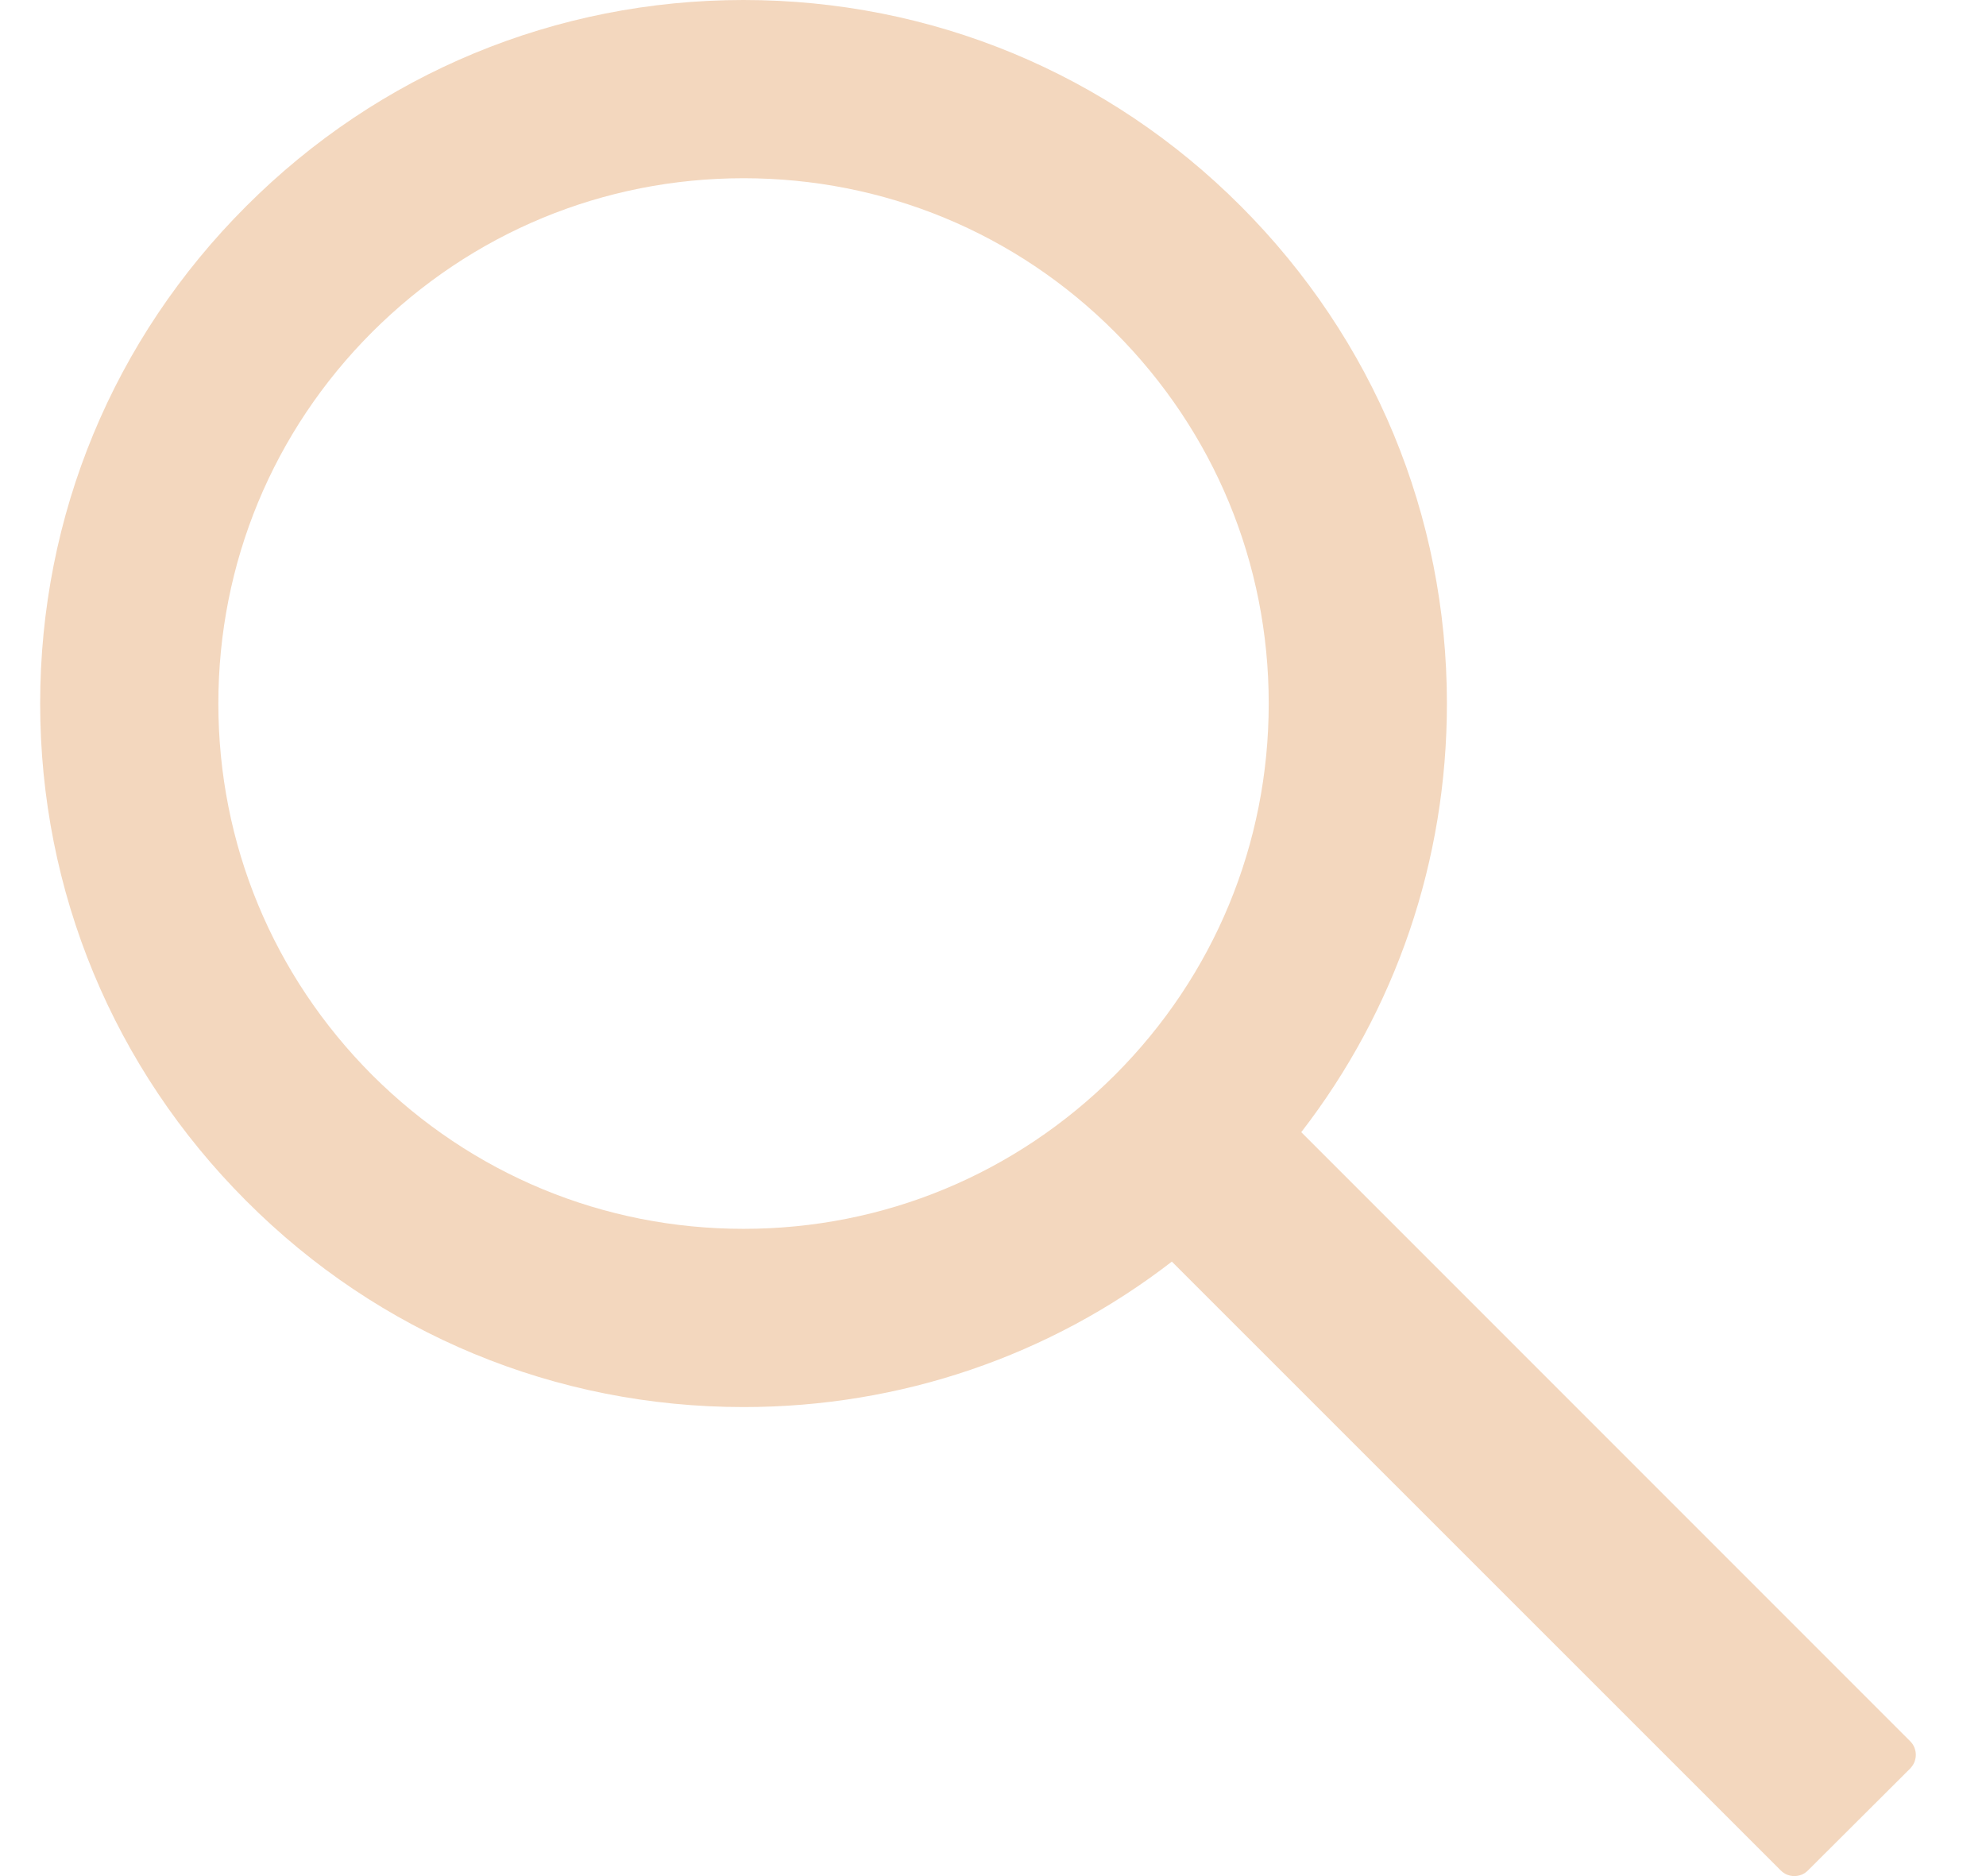 <svg width="18" height="17" viewBox="0 0 18 17" fill="none" xmlns="http://www.w3.org/2000/svg">
<path d="M17.313 15.778L11.794 10.259C12.65 9.152 13.114 7.799 13.114 6.375C13.114 4.671 12.449 3.073 11.246 1.868C10.043 0.663 8.441 0 6.739 0C5.037 0 3.434 0.665 2.232 1.868C1.027 3.071 0.364 4.671 0.364 6.375C0.364 8.077 1.029 9.679 2.232 10.882C3.434 12.087 5.035 12.75 6.739 12.75C8.162 12.75 9.514 12.287 10.621 11.432L16.14 16.949C16.156 16.965 16.175 16.978 16.196 16.987C16.217 16.995 16.24 17 16.263 17C16.286 17 16.308 16.995 16.33 16.987C16.351 16.978 16.37 16.965 16.386 16.949L17.313 16.025C17.329 16.008 17.342 15.989 17.351 15.968C17.359 15.947 17.364 15.924 17.364 15.901C17.364 15.878 17.359 15.856 17.351 15.835C17.342 15.813 17.329 15.794 17.313 15.778ZM10.105 9.741C9.204 10.64 8.009 11.135 6.739 11.135C5.468 11.135 4.274 10.64 3.373 9.741C2.474 8.84 1.979 7.646 1.979 6.375C1.979 5.104 2.474 3.908 3.373 3.009C4.274 2.11 5.468 1.615 6.739 1.615C8.009 1.615 9.206 2.108 10.105 3.009C11.004 3.91 11.499 5.104 11.499 6.375C11.499 7.646 11.004 8.842 10.105 9.741Z" fill="#F3D7BE"/>
</svg>
